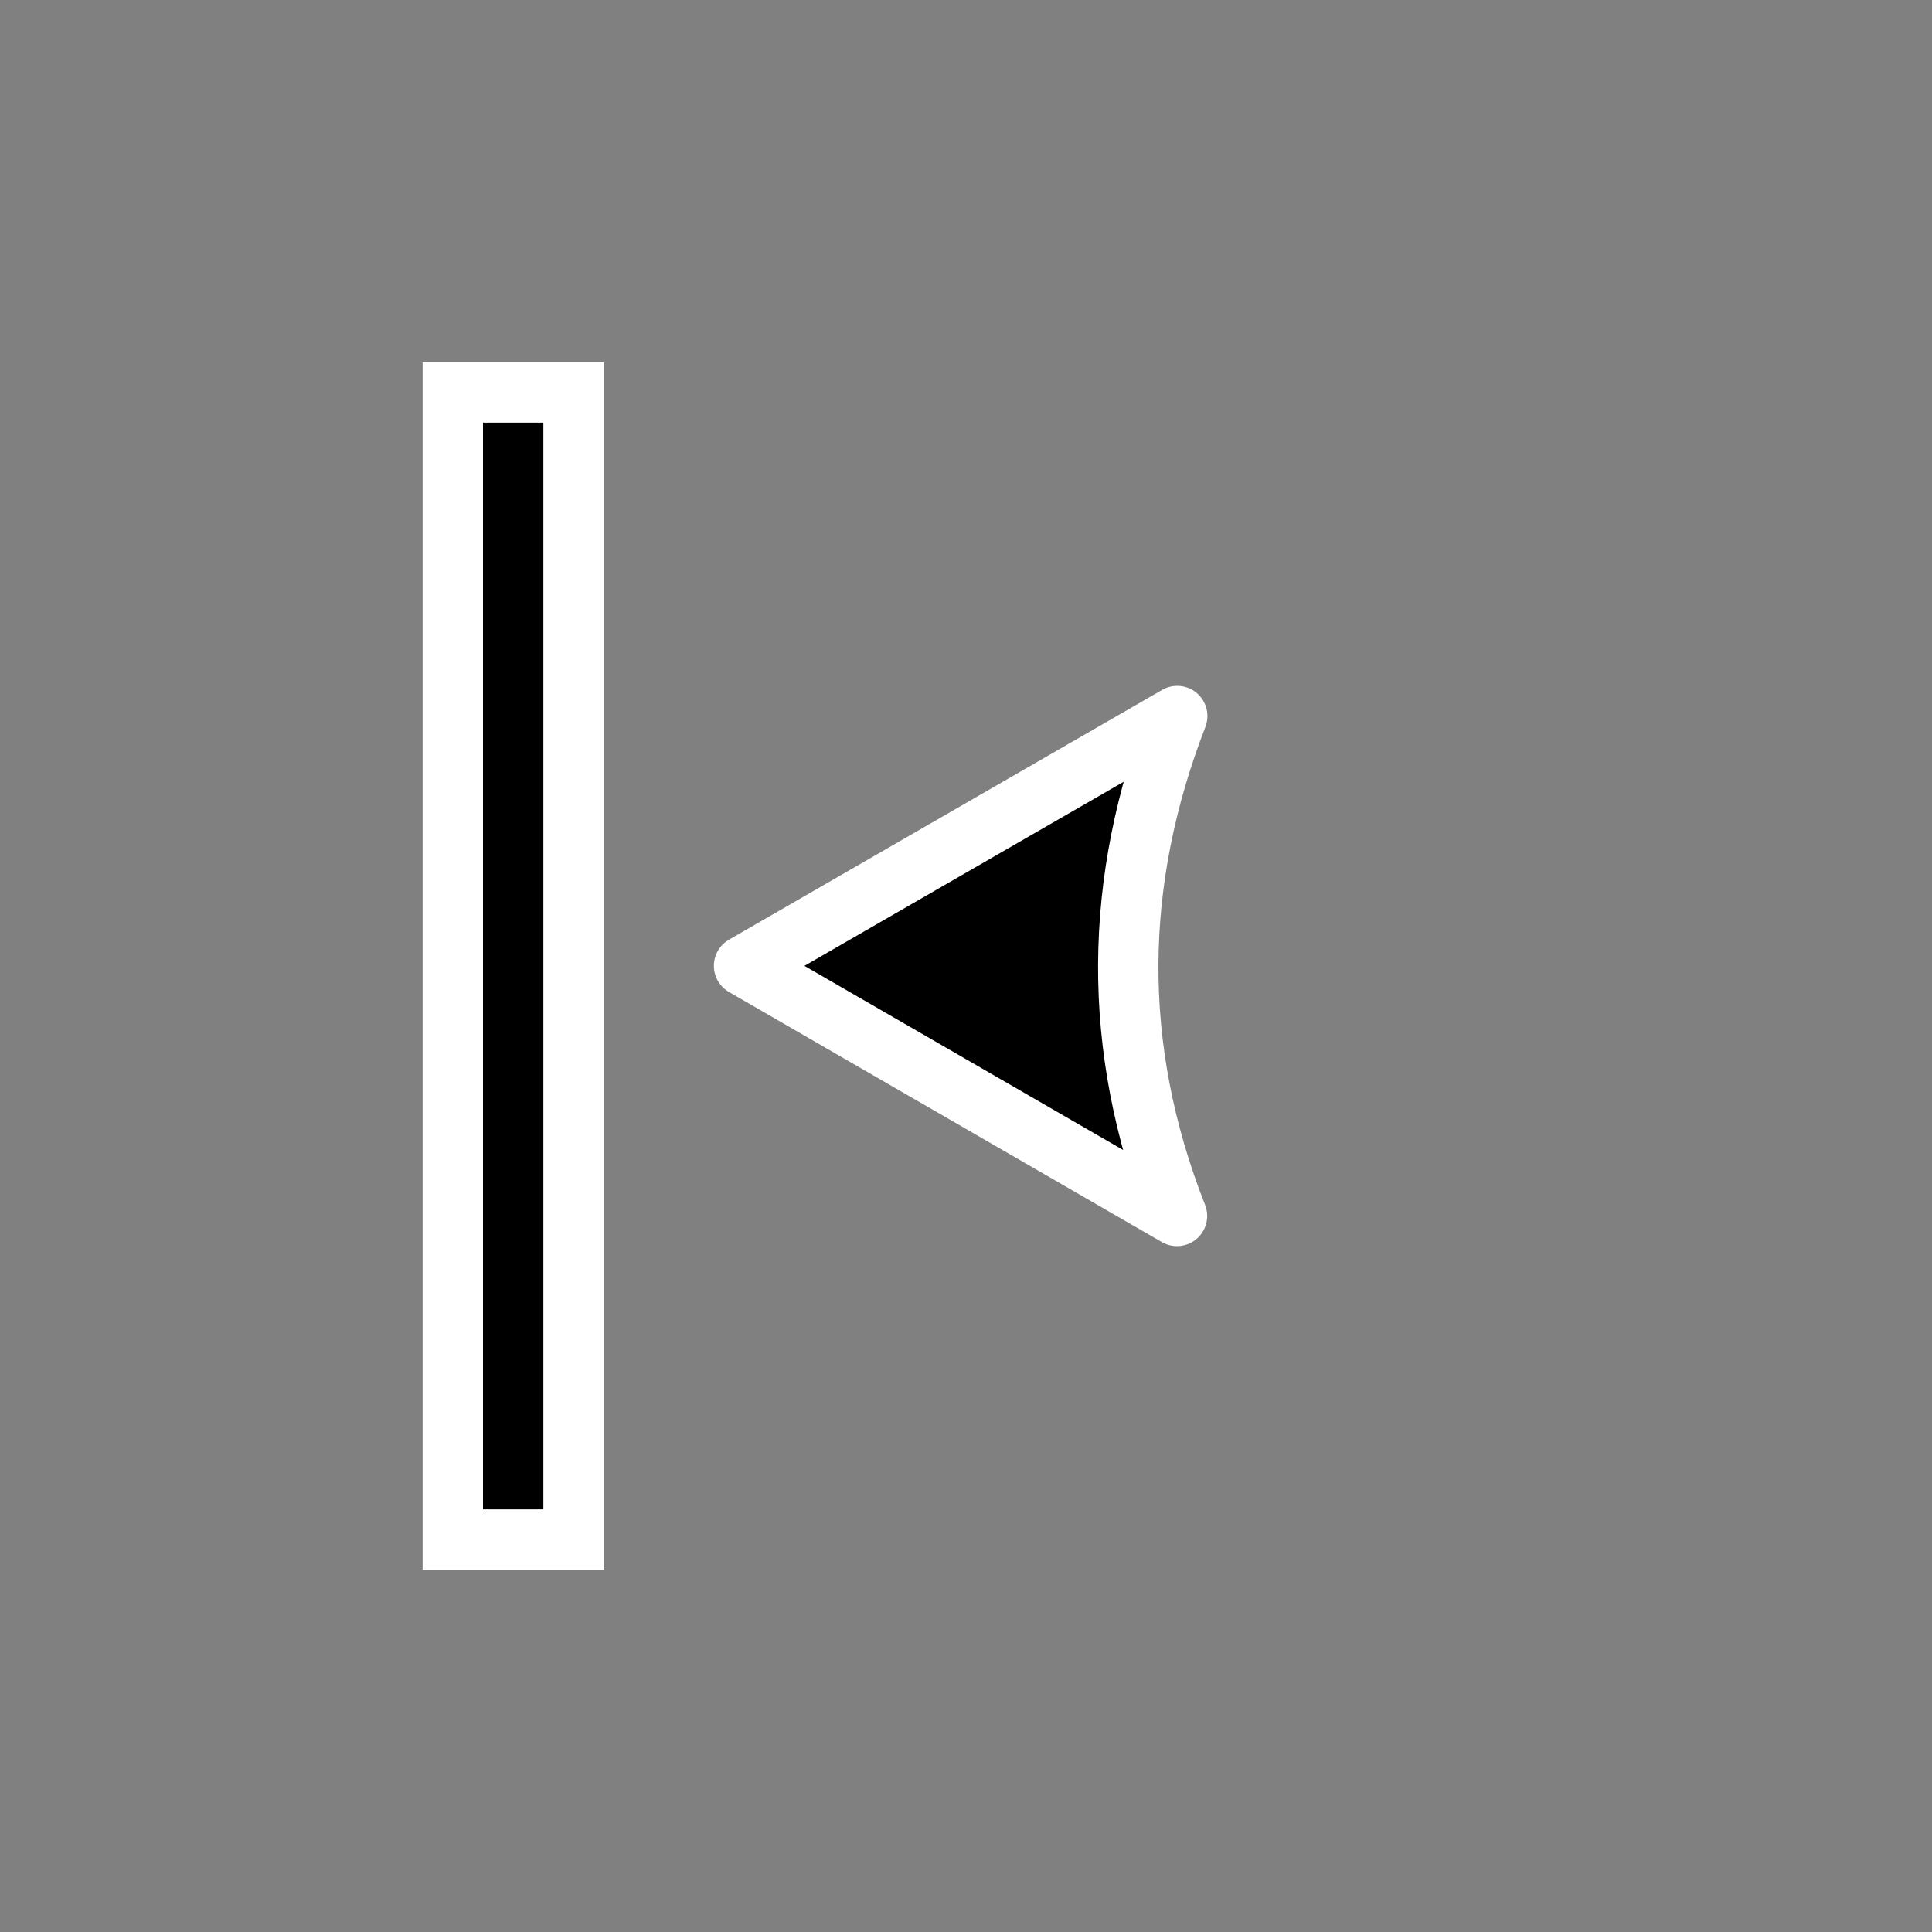 <?xml version="1.0" encoding="UTF-8" standalone="no"?>
<svg
   xmlns:dc="http://purl.org/dc/elements/1.1/"
   xmlns:cc="http://creativecommons.org/ns#"
   xmlns:rdf="http://www.w3.org/1999/02/22-rdf-syntax-ns#"
   xmlns:svg="http://www.w3.org/2000/svg"
   xmlns="http://www.w3.org/2000/svg"
   xmlns:sodipodi="http://sodipodi.sourceforge.net/DTD/sodipodi-0.dtd"
   xmlns:inkscape="http://www.inkscape.org/namespaces/inkscape"
   width="32px"
   height="32px"
   viewBox="0 0 24 24"
   version="1.1"
   id="svg2"
   inkscape:version="0.92.2pre0 (973e216, 2017-07-25)"
   sodipodi:docname="left_side.svg">
  <rect x="0" y="0" width="24" height="24" fill="#808080" stroke="none"/>
  <defs
     id="defs11" />
  <sodipodi:namedview
     pagecolor="#ffffff"
     bordercolor="#666666"
     borderopacity="1"
     objecttolerance="10"
     gridtolerance="10"
     guidetolerance="10"
     inkscape:pageopacity="0"
     inkscape:pageshadow="2"
     inkscape:window-width="1366"
     inkscape:window-height="701"
     id="namedview9"
     showgrid="true"
     inkscape:zoom="20.85965"
     inkscape:cx="8.4326475"
     inkscape:cy="14.846288"
     inkscape:window-x="0"
     inkscape:window-y="0"
     inkscape:window-maximized="1"
     inkscape:current-layer="svg2">
    <inkscape:grid
       type="xygrid"
       id="grid4141" />
  </sodipodi:namedview>
  <path
     inkscape:connector-curvature="0"
     id="path5-3"
     d="m 5.625,19.125 h 1.5 V 4.875 h -1.5 z"
     style="fill:#000000;fill-opacity:1;fill-rule:nonzero;stroke:#ffffff;stroke-width:0.75;stroke-linecap:butt;stroke-linejoin:miter;stroke-miterlimit:4;stroke-opacity:1"
     sodipodi:nodetypes="ccccc" />
  <path
     sodipodi:nodetypes="cccc"
     style="fill:#000000;fill-opacity:1;fill-rule:nonzero;stroke:#ffffff;stroke-width:0.75;stroke-linecap:butt;stroke-linejoin:round;stroke-miterlimit:4;stroke-opacity:1"
     d="m 9.243,11.998 5.378,3.107 c -0.829,-2.105 -0.786,-4.173 0.003,-6.21 z"
     id="path21"
     inkscape:connector-curvature="0" />
</svg>
